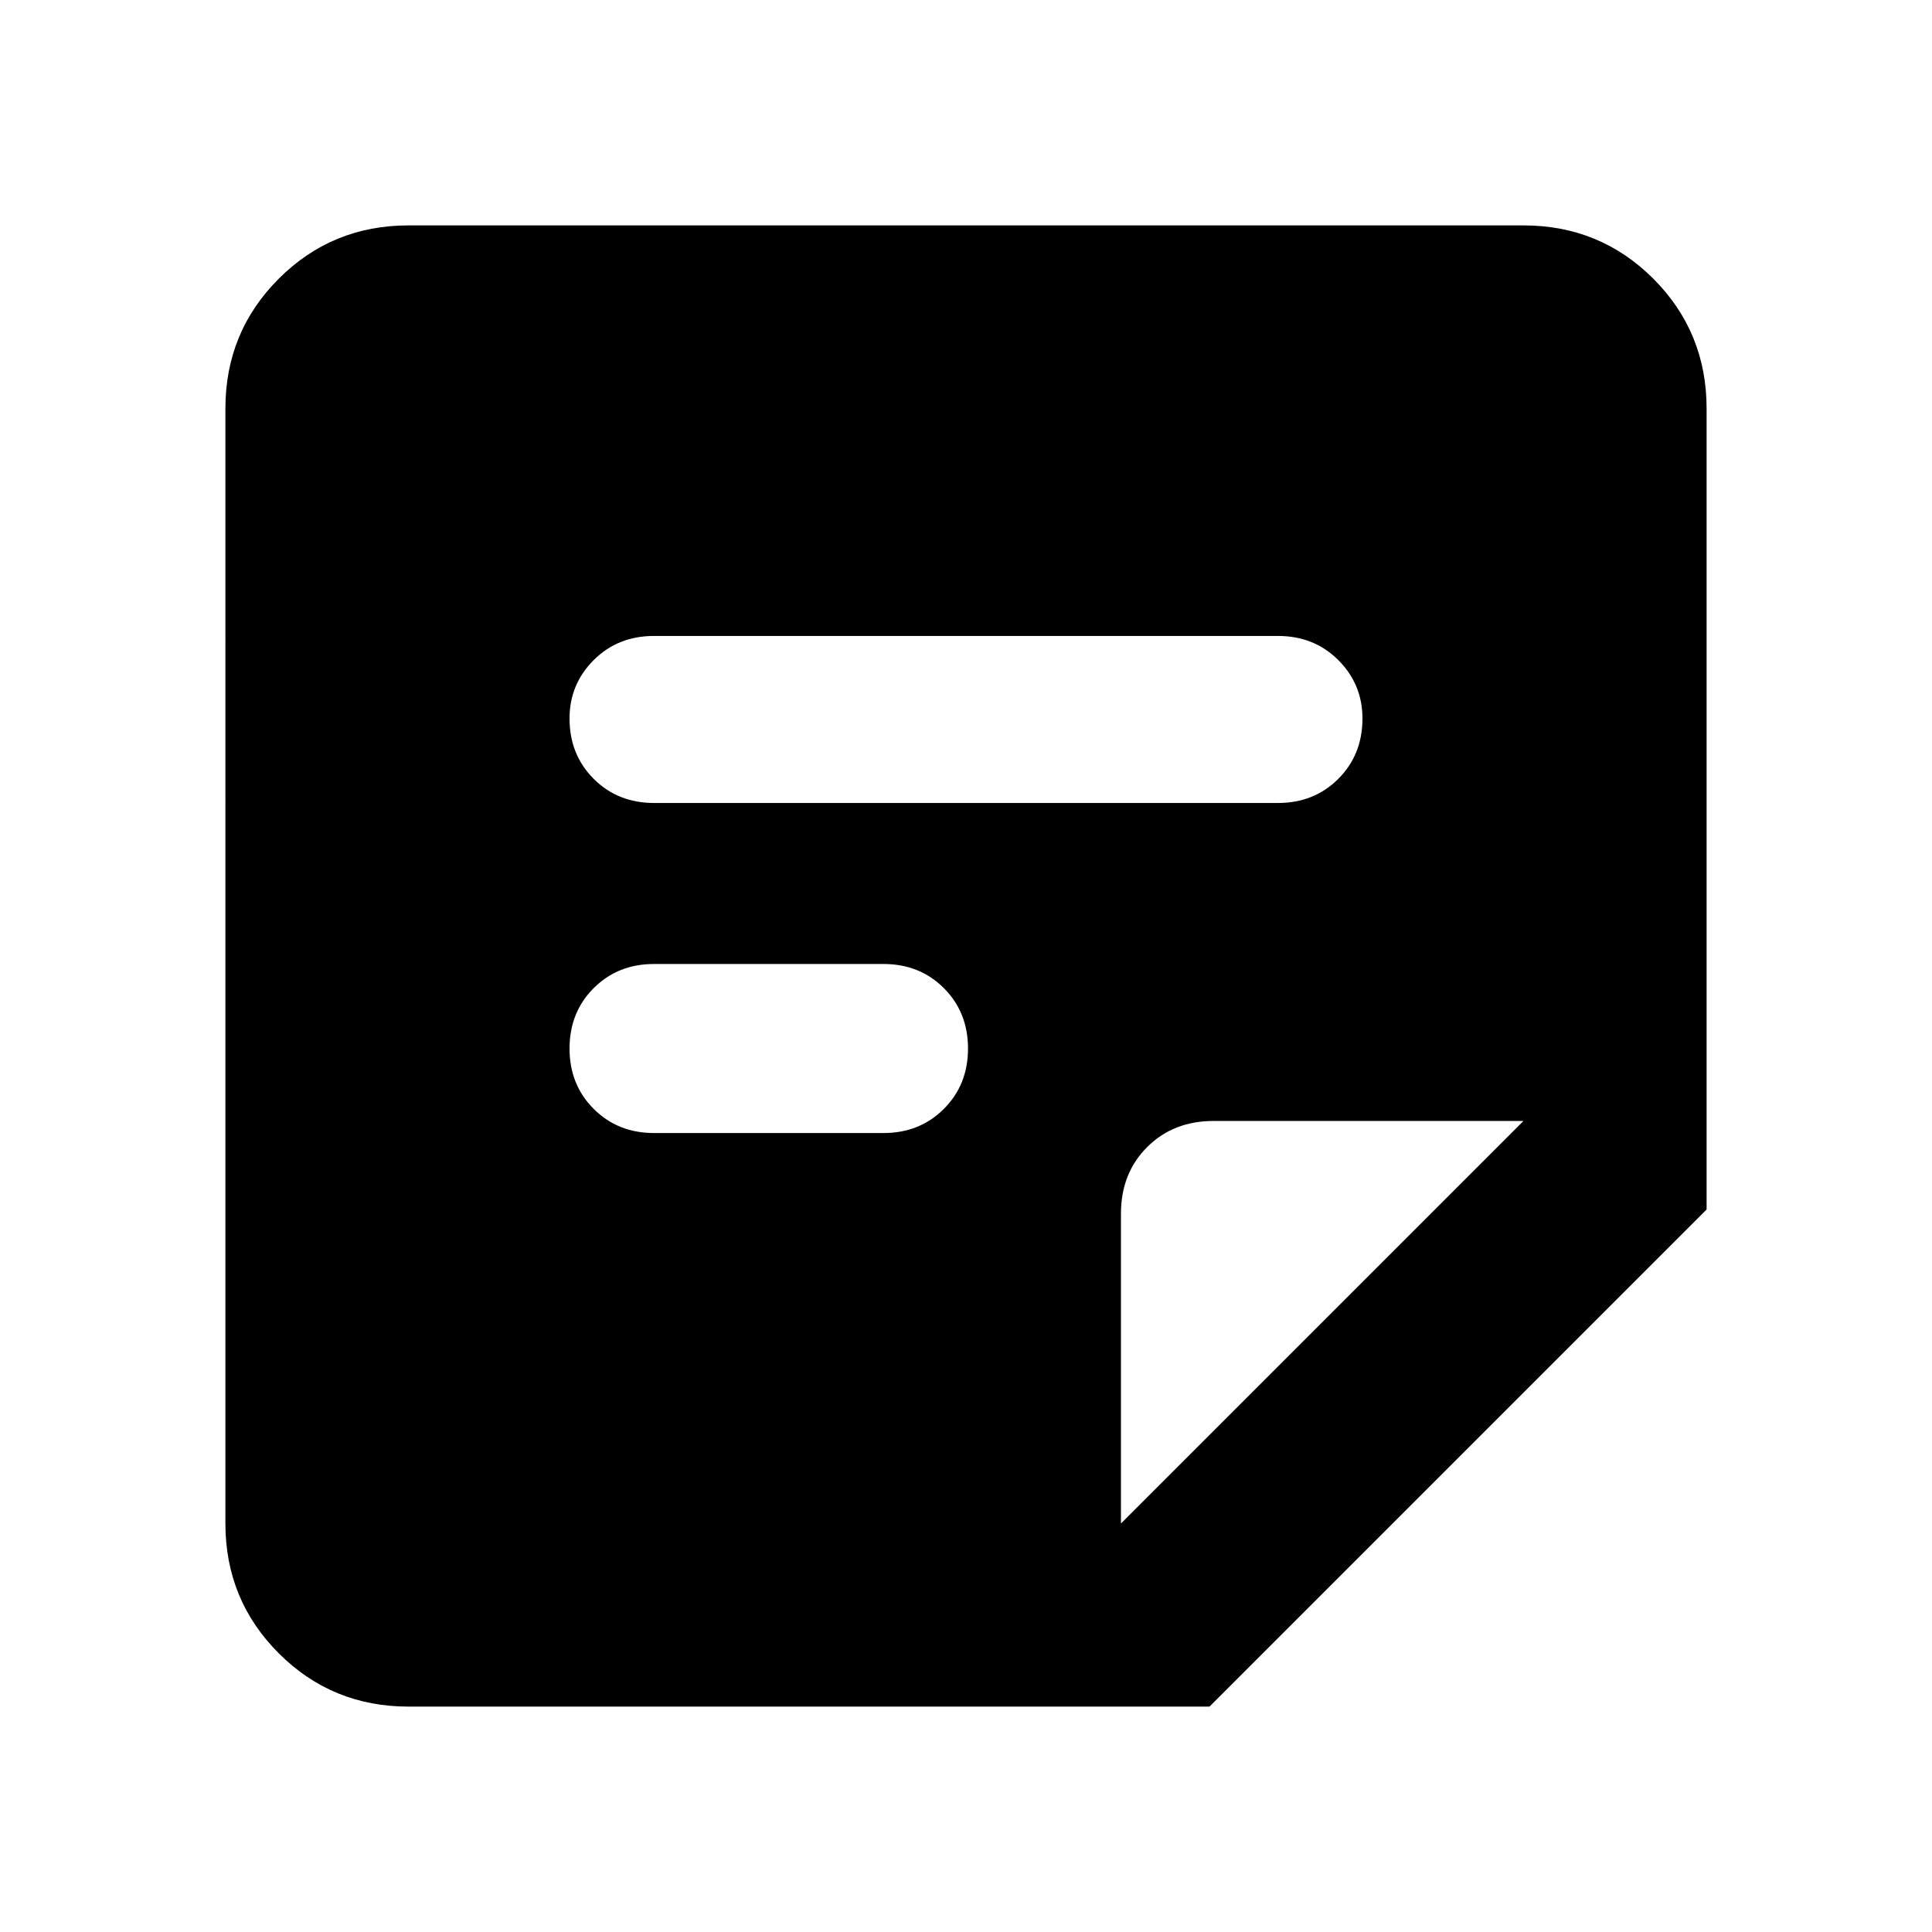 <svg xmlns="http://www.w3.org/2000/svg" height="24" width="24"><path d="M5.075 21.2q-.95 0-1.612-.662-.663-.663-.663-1.613V5.075q0-.95.663-1.613.662-.662 1.612-.662h13.85q.95 0 1.613.662.662.663.662 1.613v9.95L15.025 21.2Zm5.9-7.125q.45 0 .75-.3t.3-.75q0-.45-.3-.75t-.75-.3h-2.85q-.45 0-.75.3t-.3.75q0 .45.3.75t.75.3Zm4.9-4.1q.45 0 .75-.3t.3-.75q0-.425-.3-.725t-.75-.3h-7.75q-.45 0-.75.3t-.3.725q0 .45.3.75t.75.3Zm-1.95 8.95 5-5h-3.85q-.5 0-.825.325-.325.325-.325.825Z"/></svg>